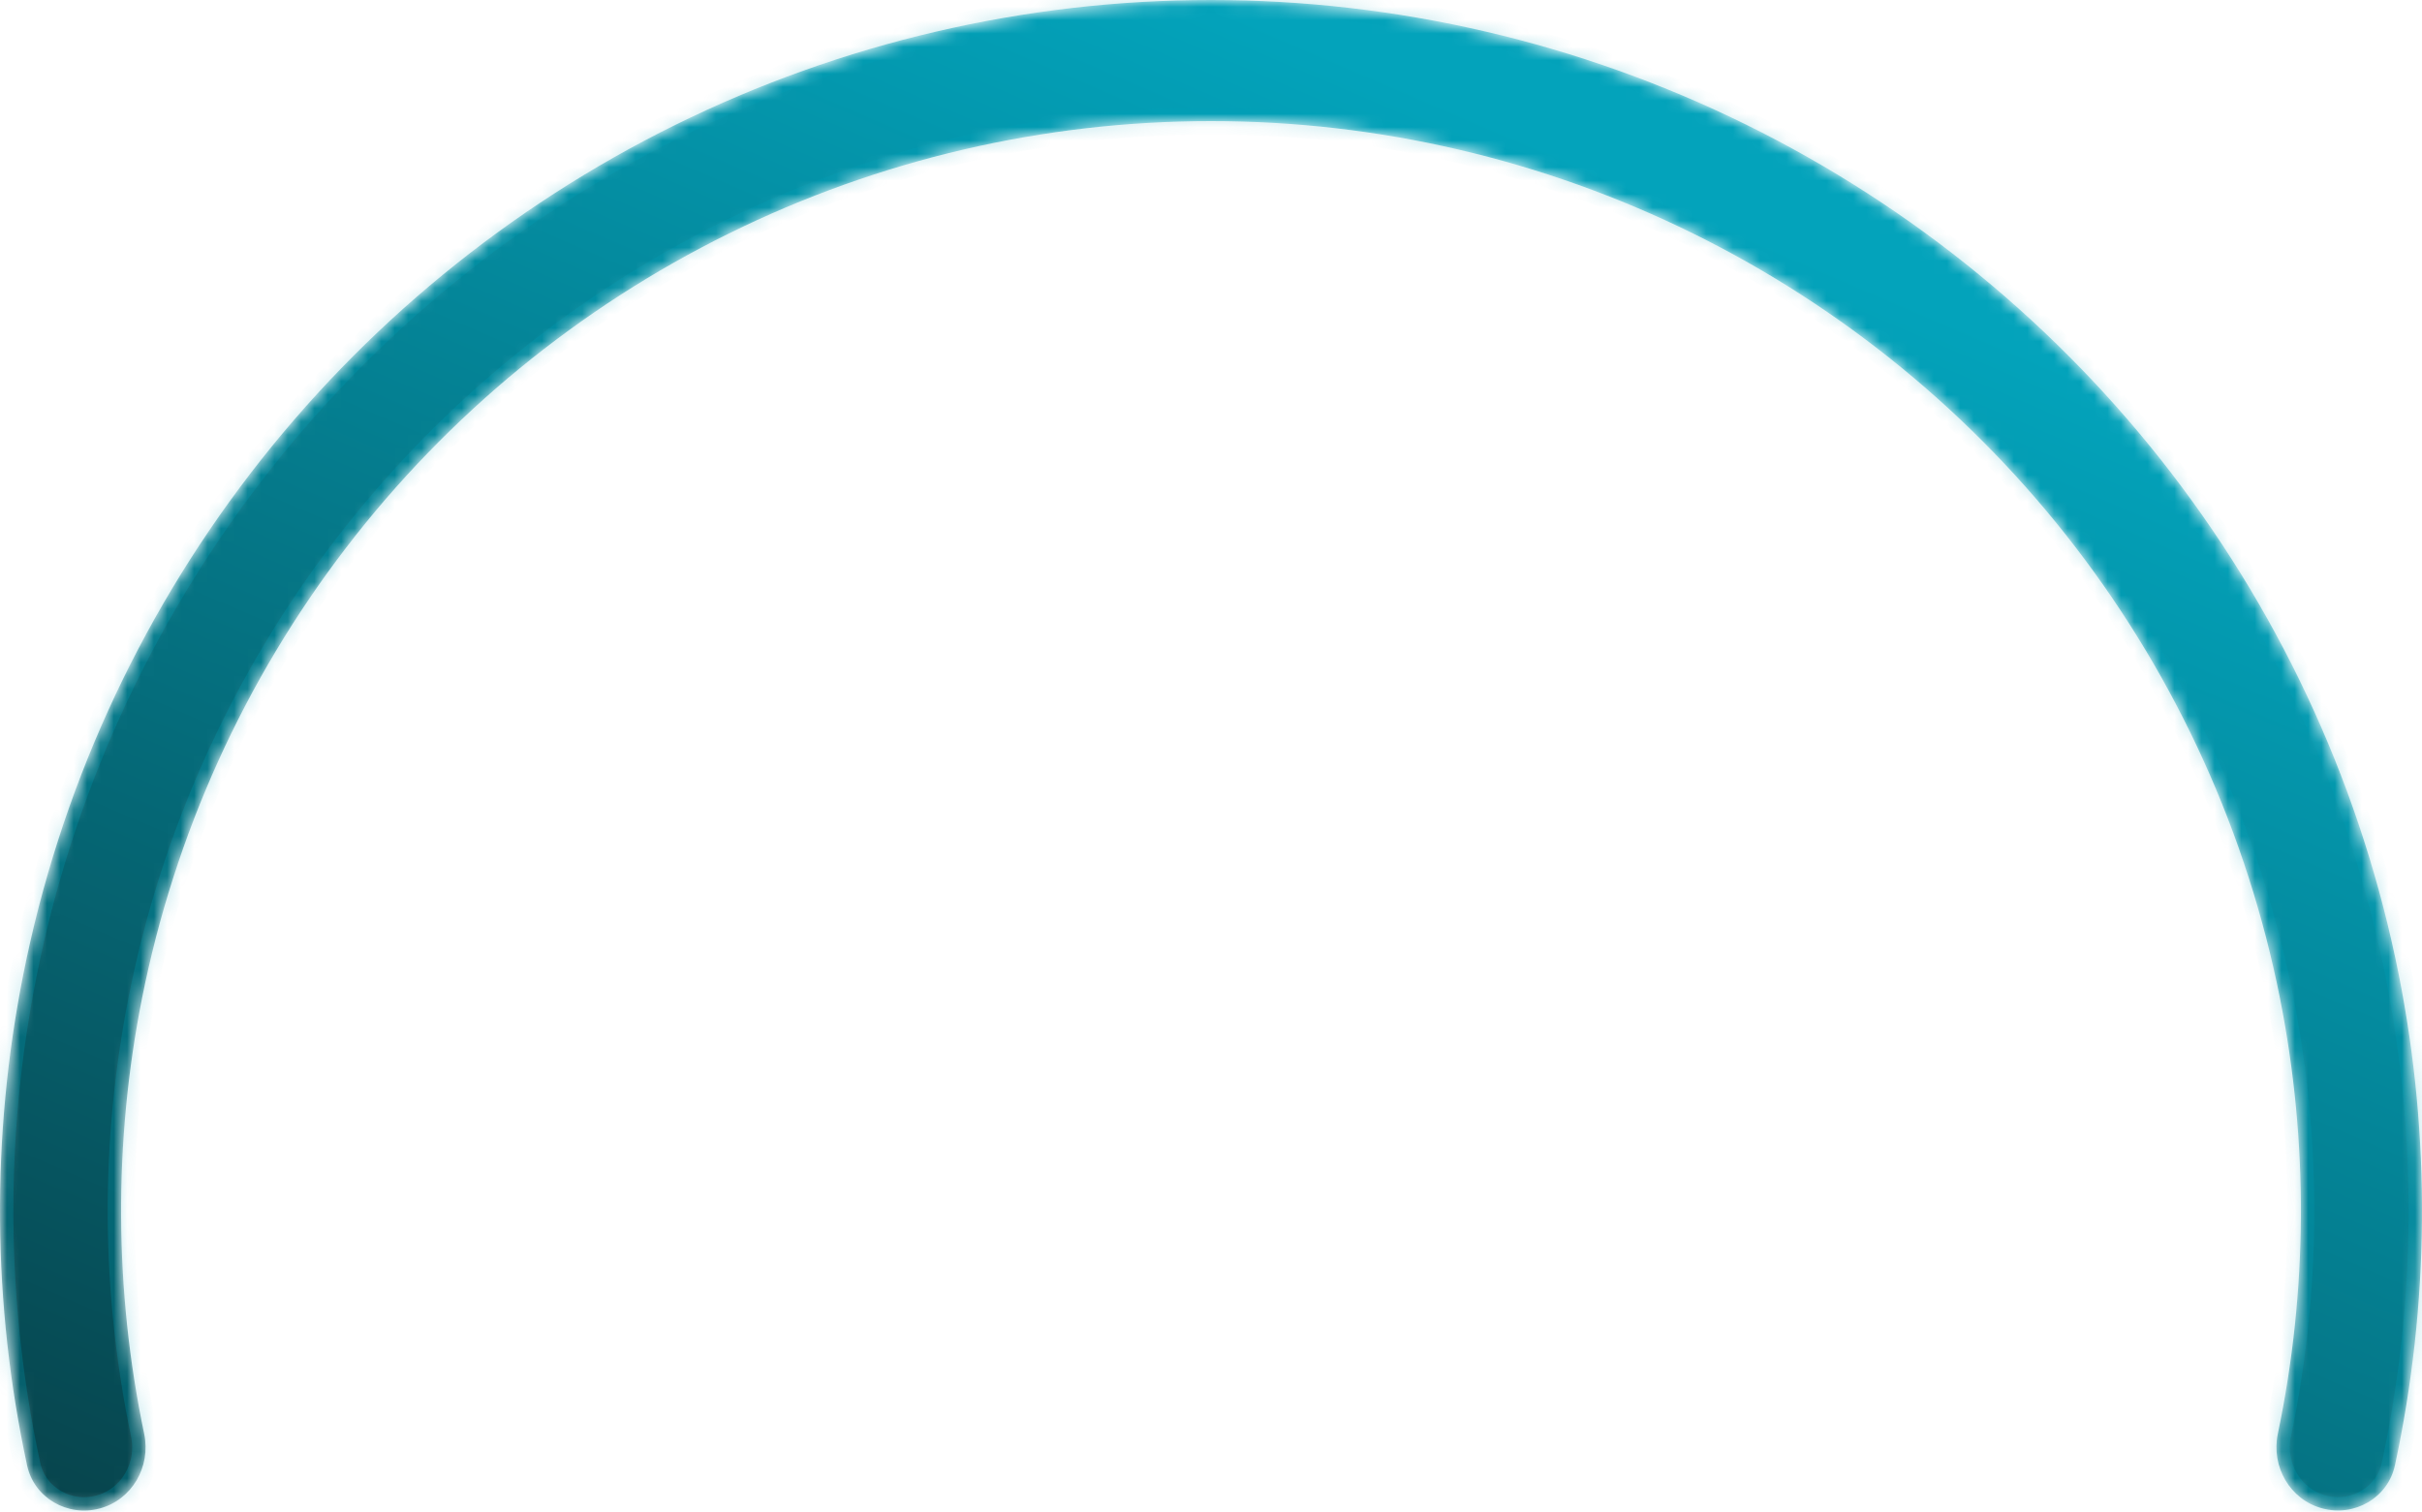 <svg width="181" height="113" viewBox="0 0 181 113" fill="none" xmlns="http://www.w3.org/2000/svg">
  <mask id="path-1-inside-1_11_183" fill="white">
    <path
      d="M7.455 112.752C5.041 113.399 2.548 111.968 2.022 109.525C-0.572 97.461 -0.675 84.978 1.739 72.845C4.447 59.23 10.25 46.421 18.701 35.408C27.151 24.395 38.021 15.474 50.471 9.334C62.92 3.194 76.616 0 90.497 5.00131e-08C104.378 -0 118.074 3.192 130.524 9.331C142.974 15.47 153.845 24.391 162.296 35.404C170.747 46.416 176.551 59.225 179.26 72.839C181.674 84.972 181.572 97.455 178.979 109.519C178.454 111.962 175.961 113.393 173.547 112.746V112.746C171.133 112.1 169.713 109.621 170.225 107.174C172.467 96.455 172.527 85.377 170.384 74.605C167.946 62.352 162.722 50.824 155.116 40.913C147.51 31.002 137.726 22.973 126.521 17.448C115.316 11.923 102.99 9.05 90.497 9.05C78.004 9.05 65.678 11.925 54.474 17.451C43.269 22.977 33.486 31.006 25.881 40.917C18.275 50.829 13.052 62.357 10.615 74.611C8.472 85.382 8.533 96.46 10.776 107.18C11.288 109.626 9.868 112.105 7.455 112.752V112.752Z" />
  </mask>
  <path
    d="M7.455 112.752C5.041 113.399 2.548 111.968 2.022 109.525C-0.572 97.461 -0.675 84.978 1.739 72.845C4.447 59.23 10.25 46.421 18.701 35.408C27.151 24.395 38.021 15.474 50.471 9.334C62.92 3.194 76.616 0 90.497 5.00131e-08C104.378 -0 118.074 3.192 130.524 9.331C142.974 15.47 153.845 24.391 162.296 35.404C170.747 46.416 176.551 59.225 179.26 72.839C181.674 84.972 181.572 97.455 178.979 109.519C178.454 111.962 175.961 113.393 173.547 112.746V112.746C171.133 112.1 169.713 109.621 170.225 107.174C172.467 96.455 172.527 85.377 170.384 74.605C167.946 62.352 162.722 50.824 155.116 40.913C147.51 31.002 137.726 22.973 126.521 17.448C115.316 11.923 102.99 9.05 90.497 9.05C78.004 9.05 65.678 11.925 54.474 17.451C43.269 22.977 33.486 31.006 25.881 40.917C18.275 50.829 13.052 62.357 10.615 74.611C8.472 85.382 8.533 96.46 10.776 107.18C11.288 109.626 9.868 112.105 7.455 112.752V112.752Z"
    fill="url(#paint0_linear_11_183)" stroke="#03a3bb" stroke-opacity="0.25" stroke-width="2"
    mask="url(#path-1-inside-1_11_183)" />
  <defs>
    <linearGradient id="paint0_linear_11_183" x1="90.5" y1="0" x2="17.611" y2="169.749" gradientUnits="userSpaceOnUse">
      <stop stop-color="#03a3bb" />
      <stop offset="1" stop-color="#082427" />
    </linearGradient>
  </defs>
</svg>